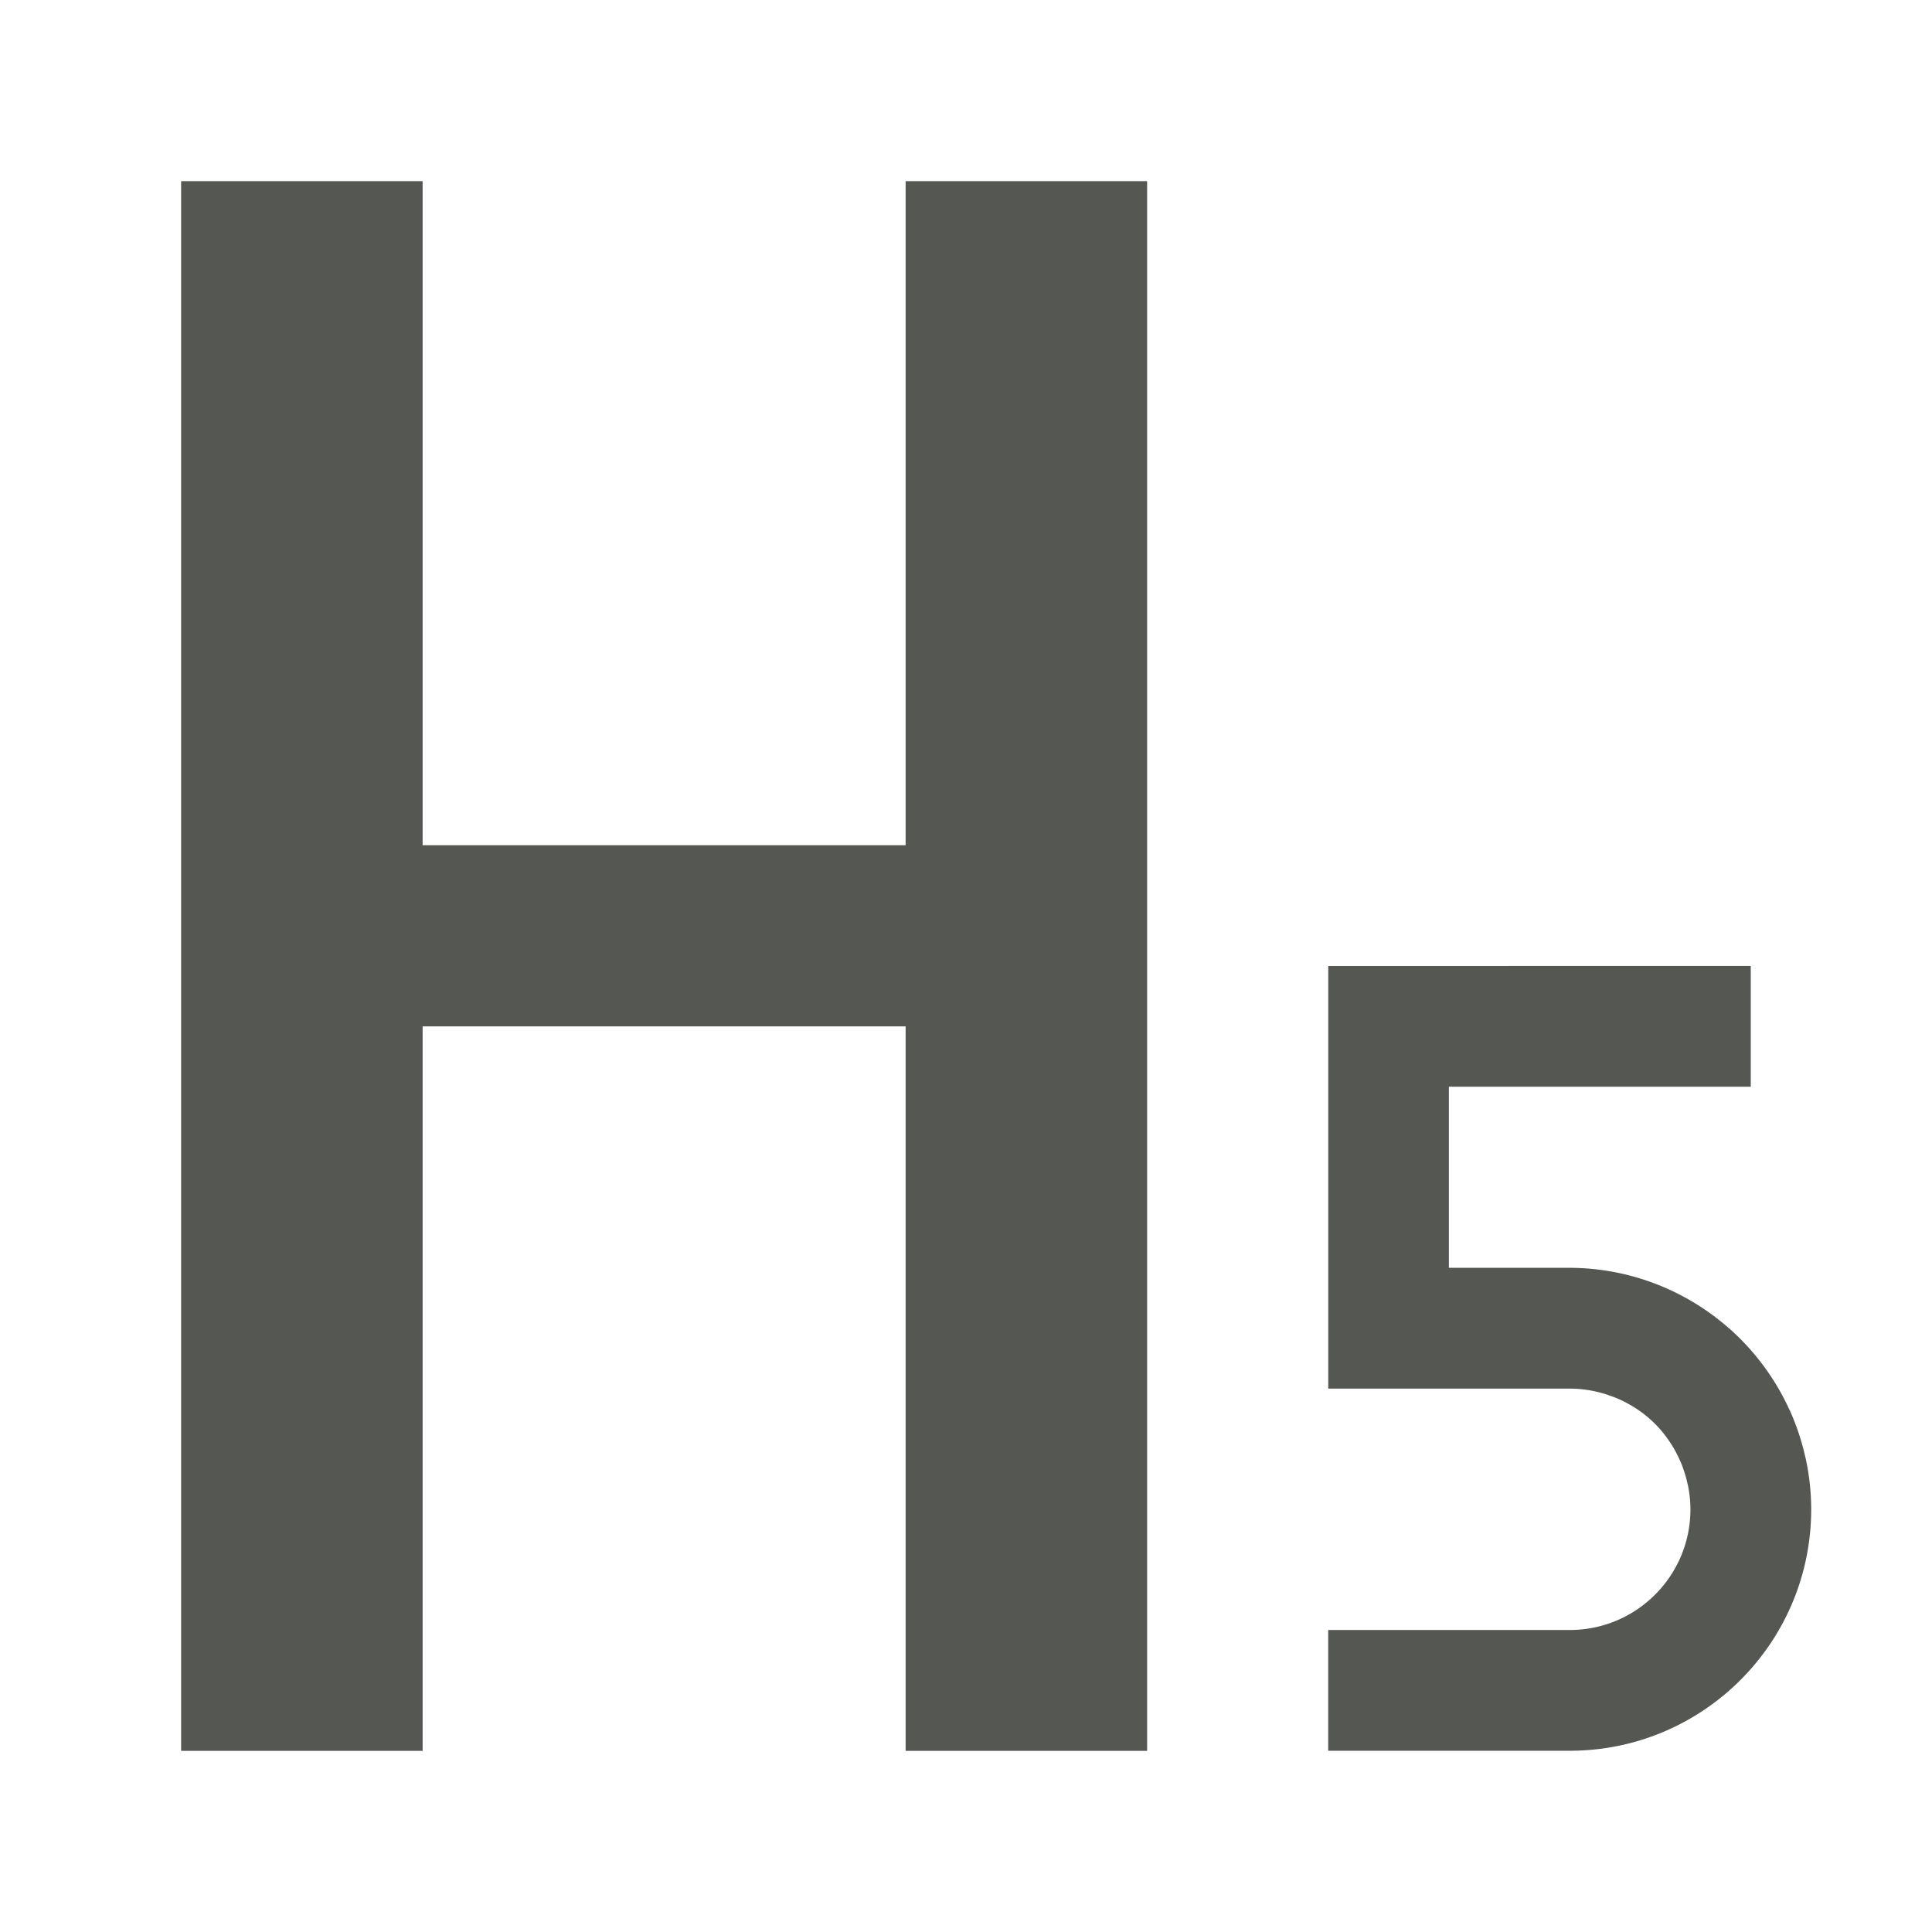 <svg height="32" viewBox="0 0 32 32" width="32" xmlns="http://www.w3.org/2000/svg"><path d="m3 3v26h4v-12h8v12h4v-26h-4v11h-8v-11zm19 13v2 3 2h3 1c.264 0 .515.054.746.146a2 2 0 0 1 .062.025c.1.044.196.097.287.156a2 2 0 0 1 .033.021c.102.07.198.149.285.236a2 2 0 0 1 .006.006c.082.082.154.172.221.268a2 2 0 0 1 .025.037c.059.089.11.183.154.281a2 2 0 0 1 .033.076c.041.103.074.21.098.32a2 2 0 0 1 .01.041c.024.125.039.253.039.385 0 1.105-.895 2-2 2h-4v2h4c2.209 0 4-1.791 4-4a4 4 0 0 0 -.09-.836c-.002-.011-.005-.021-.008-.031a4 4 0 0 0 -.256-.77c-.004-.008-.008-.015-.012-.023a4 4 0 0 0 -.414-.703c-.005-.007-.01-.014-.016-.021a4 4 0 0 0 -.566-.615h-.002a4 4 0 0 0 -2.637-1h-1-1v-3h5v-2z" fill="#555753"/></svg>